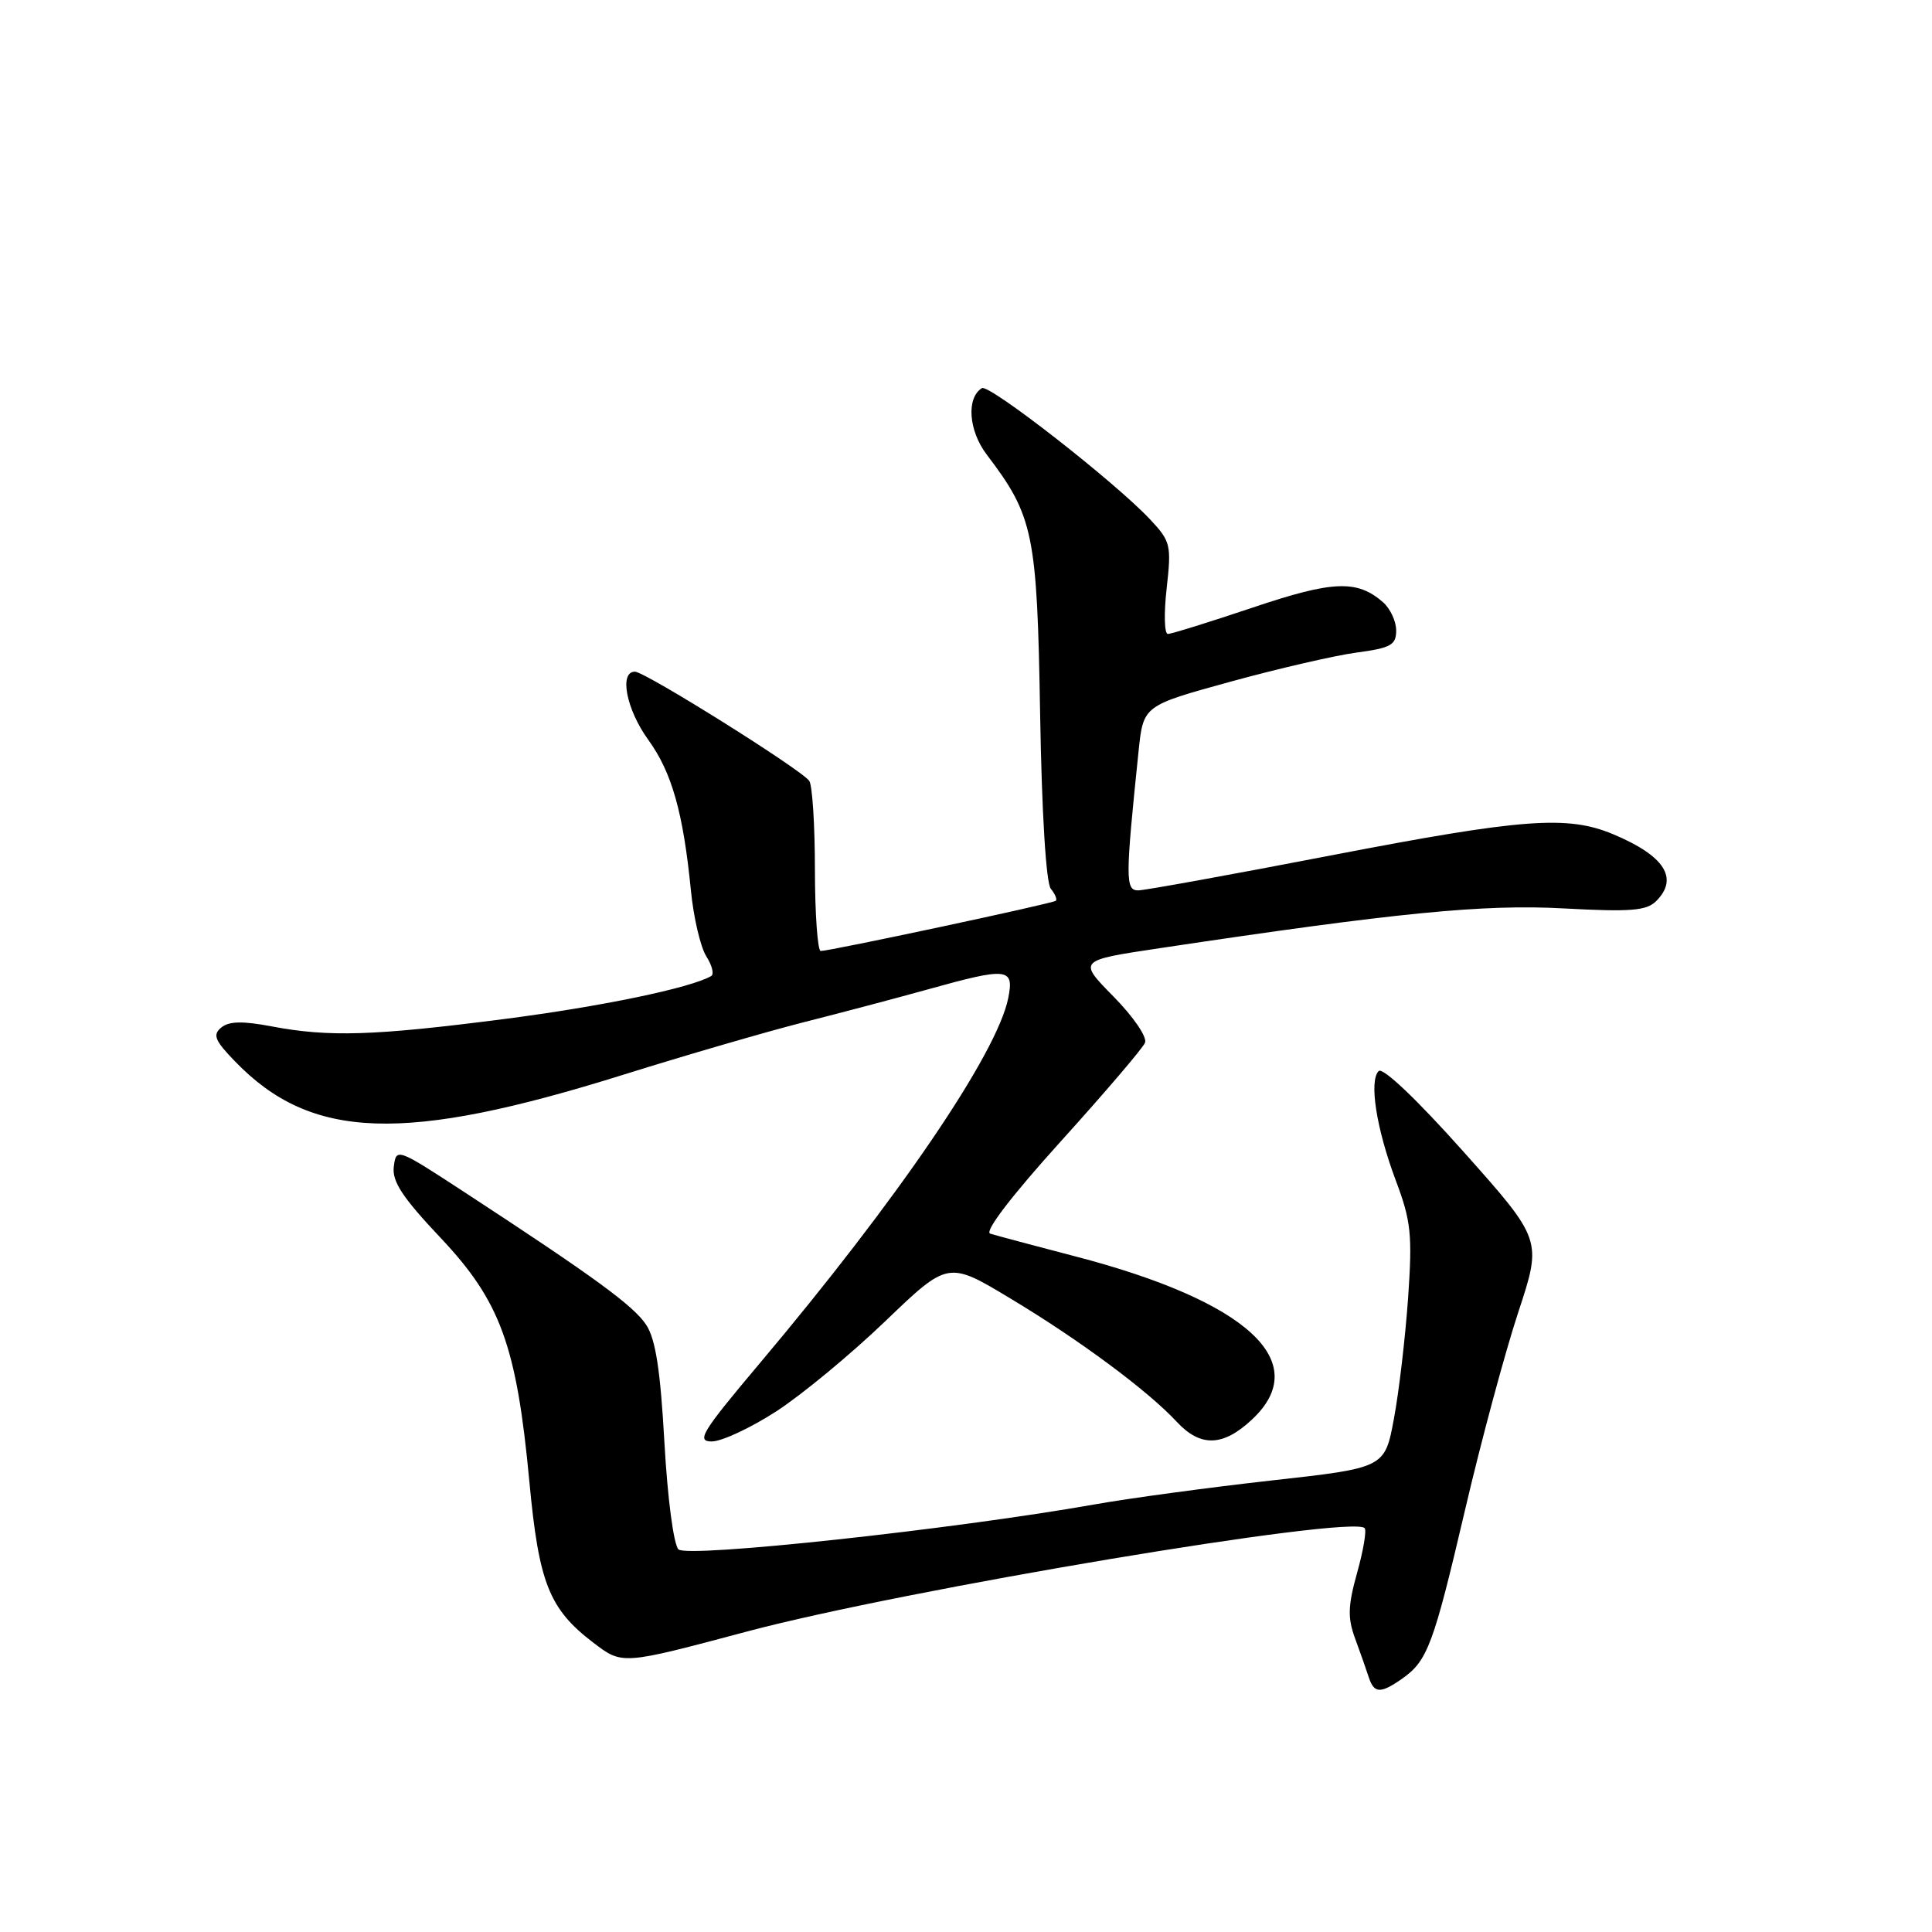<?xml version="1.0" encoding="UTF-8" standalone="no"?>
<!DOCTYPE svg PUBLIC "-//W3C//DTD SVG 1.1//EN" "http://www.w3.org/Graphics/SVG/1.1/DTD/svg11.dtd" >
<svg xmlns="http://www.w3.org/2000/svg" xmlns:xlink="http://www.w3.org/1999/xlink" version="1.1" viewBox="0 0 256 256">
 <g >
 <path fill="currentColor"
d=" M 185.77 222.45 C 189.15 220.08 189.93 218.00 194.12 200.10 C 196.25 190.97 199.43 179.18 201.17 173.90 C 204.34 164.30 204.34 164.30 193.96 152.65 C 187.75 145.68 183.22 141.38 182.68 141.92 C 181.38 143.22 182.37 149.56 184.98 156.50 C 186.97 161.80 187.16 163.61 186.58 172.00 C 186.21 177.22 185.37 184.43 184.70 188.00 C 183.49 194.50 183.49 194.50 168.49 196.17 C 160.25 197.09 149.68 198.52 145.00 199.35 C 126.26 202.66 91.06 206.46 89.90 205.30 C 89.26 204.66 88.45 198.52 88.04 191.15 C 87.51 181.59 86.87 177.46 85.64 175.57 C 83.97 173.02 78.76 169.22 61.50 157.94 C 52.59 152.12 52.50 152.09 52.18 154.58 C 51.93 156.54 53.32 158.66 58.38 164.02 C 66.32 172.44 68.46 178.31 70.15 196.38 C 71.40 209.75 72.77 213.20 78.59 217.64 C 82.49 220.61 82.32 220.62 99.00 216.18 C 119.74 210.65 179.05 200.72 180.82 202.48 C 181.10 202.77 180.66 205.42 179.83 208.38 C 178.60 212.80 178.55 214.38 179.57 217.14 C 180.25 218.99 181.06 221.29 181.37 222.25 C 182.07 224.40 182.92 224.44 185.77 222.45 Z  M 102.85 187.02 C 106.23 184.83 112.74 179.45 117.31 175.06 C 125.63 167.08 125.63 167.08 133.94 172.09 C 143.02 177.54 152.12 184.29 155.92 188.39 C 159.07 191.78 162.05 191.69 165.89 188.10 C 174.07 180.47 165.32 172.41 142.38 166.45 C 136.95 165.04 131.92 163.69 131.20 163.46 C 130.41 163.20 134.06 158.43 140.54 151.26 C 146.39 144.79 151.42 138.90 151.72 138.17 C 152.03 137.43 150.20 134.75 147.55 132.05 C 142.83 127.26 142.83 127.26 153.67 125.64 C 185.10 120.92 196.59 119.79 207.20 120.37 C 216.07 120.85 218.17 120.68 219.45 119.40 C 222.49 116.37 220.56 113.39 213.73 110.53 C 207.69 108.01 201.76 108.45 176.50 113.32 C 163.30 115.87 151.76 117.96 150.84 117.98 C 149.10 118.00 149.11 116.48 150.87 99.50 C 151.50 93.50 151.50 93.50 163.00 90.34 C 169.32 88.60 176.86 86.86 179.75 86.47 C 184.30 85.86 185.00 85.47 185.00 83.54 C 185.00 82.31 184.21 80.63 183.25 79.79 C 179.80 76.79 176.60 76.93 165.95 80.52 C 160.26 82.43 155.22 84.00 154.75 84.00 C 154.28 84.00 154.21 81.28 154.59 77.95 C 155.23 72.21 155.12 71.73 152.39 68.82 C 147.74 63.86 131.06 50.85 130.11 51.43 C 128.02 52.72 128.34 57.07 130.75 60.24 C 136.95 68.40 137.42 70.68 137.82 94.50 C 138.04 107.78 138.61 117.00 139.24 117.77 C 139.81 118.47 140.11 119.19 139.89 119.36 C 139.45 119.73 109.90 126.03 108.75 126.01 C 108.34 126.01 107.99 121.16 107.98 115.25 C 107.98 109.34 107.64 104.04 107.23 103.47 C 106.16 101.96 85.47 89.00 84.13 89.00 C 82.01 89.00 82.99 94.01 85.90 98.03 C 89.02 102.33 90.53 107.67 91.55 118.00 C 91.90 121.58 92.82 125.49 93.58 126.70 C 94.35 127.91 94.65 129.09 94.24 129.33 C 91.51 130.91 79.69 133.37 66.71 135.04 C 49.53 137.25 43.58 137.44 35.99 136.00 C 32.15 135.27 30.33 135.31 29.31 136.16 C 28.15 137.12 28.46 137.88 31.17 140.67 C 41.28 151.11 53.55 151.51 82.68 142.38 C 90.83 139.83 101.55 136.71 106.50 135.45 C 111.45 134.20 118.87 132.23 122.98 131.09 C 133.52 128.15 134.40 128.24 133.60 132.24 C 132.13 139.60 118.95 158.96 100.58 180.75 C 92.98 189.78 92.23 191.00 94.32 191.00 C 95.62 191.00 99.46 189.21 102.85 187.02 Z "/>
</g>
</svg>